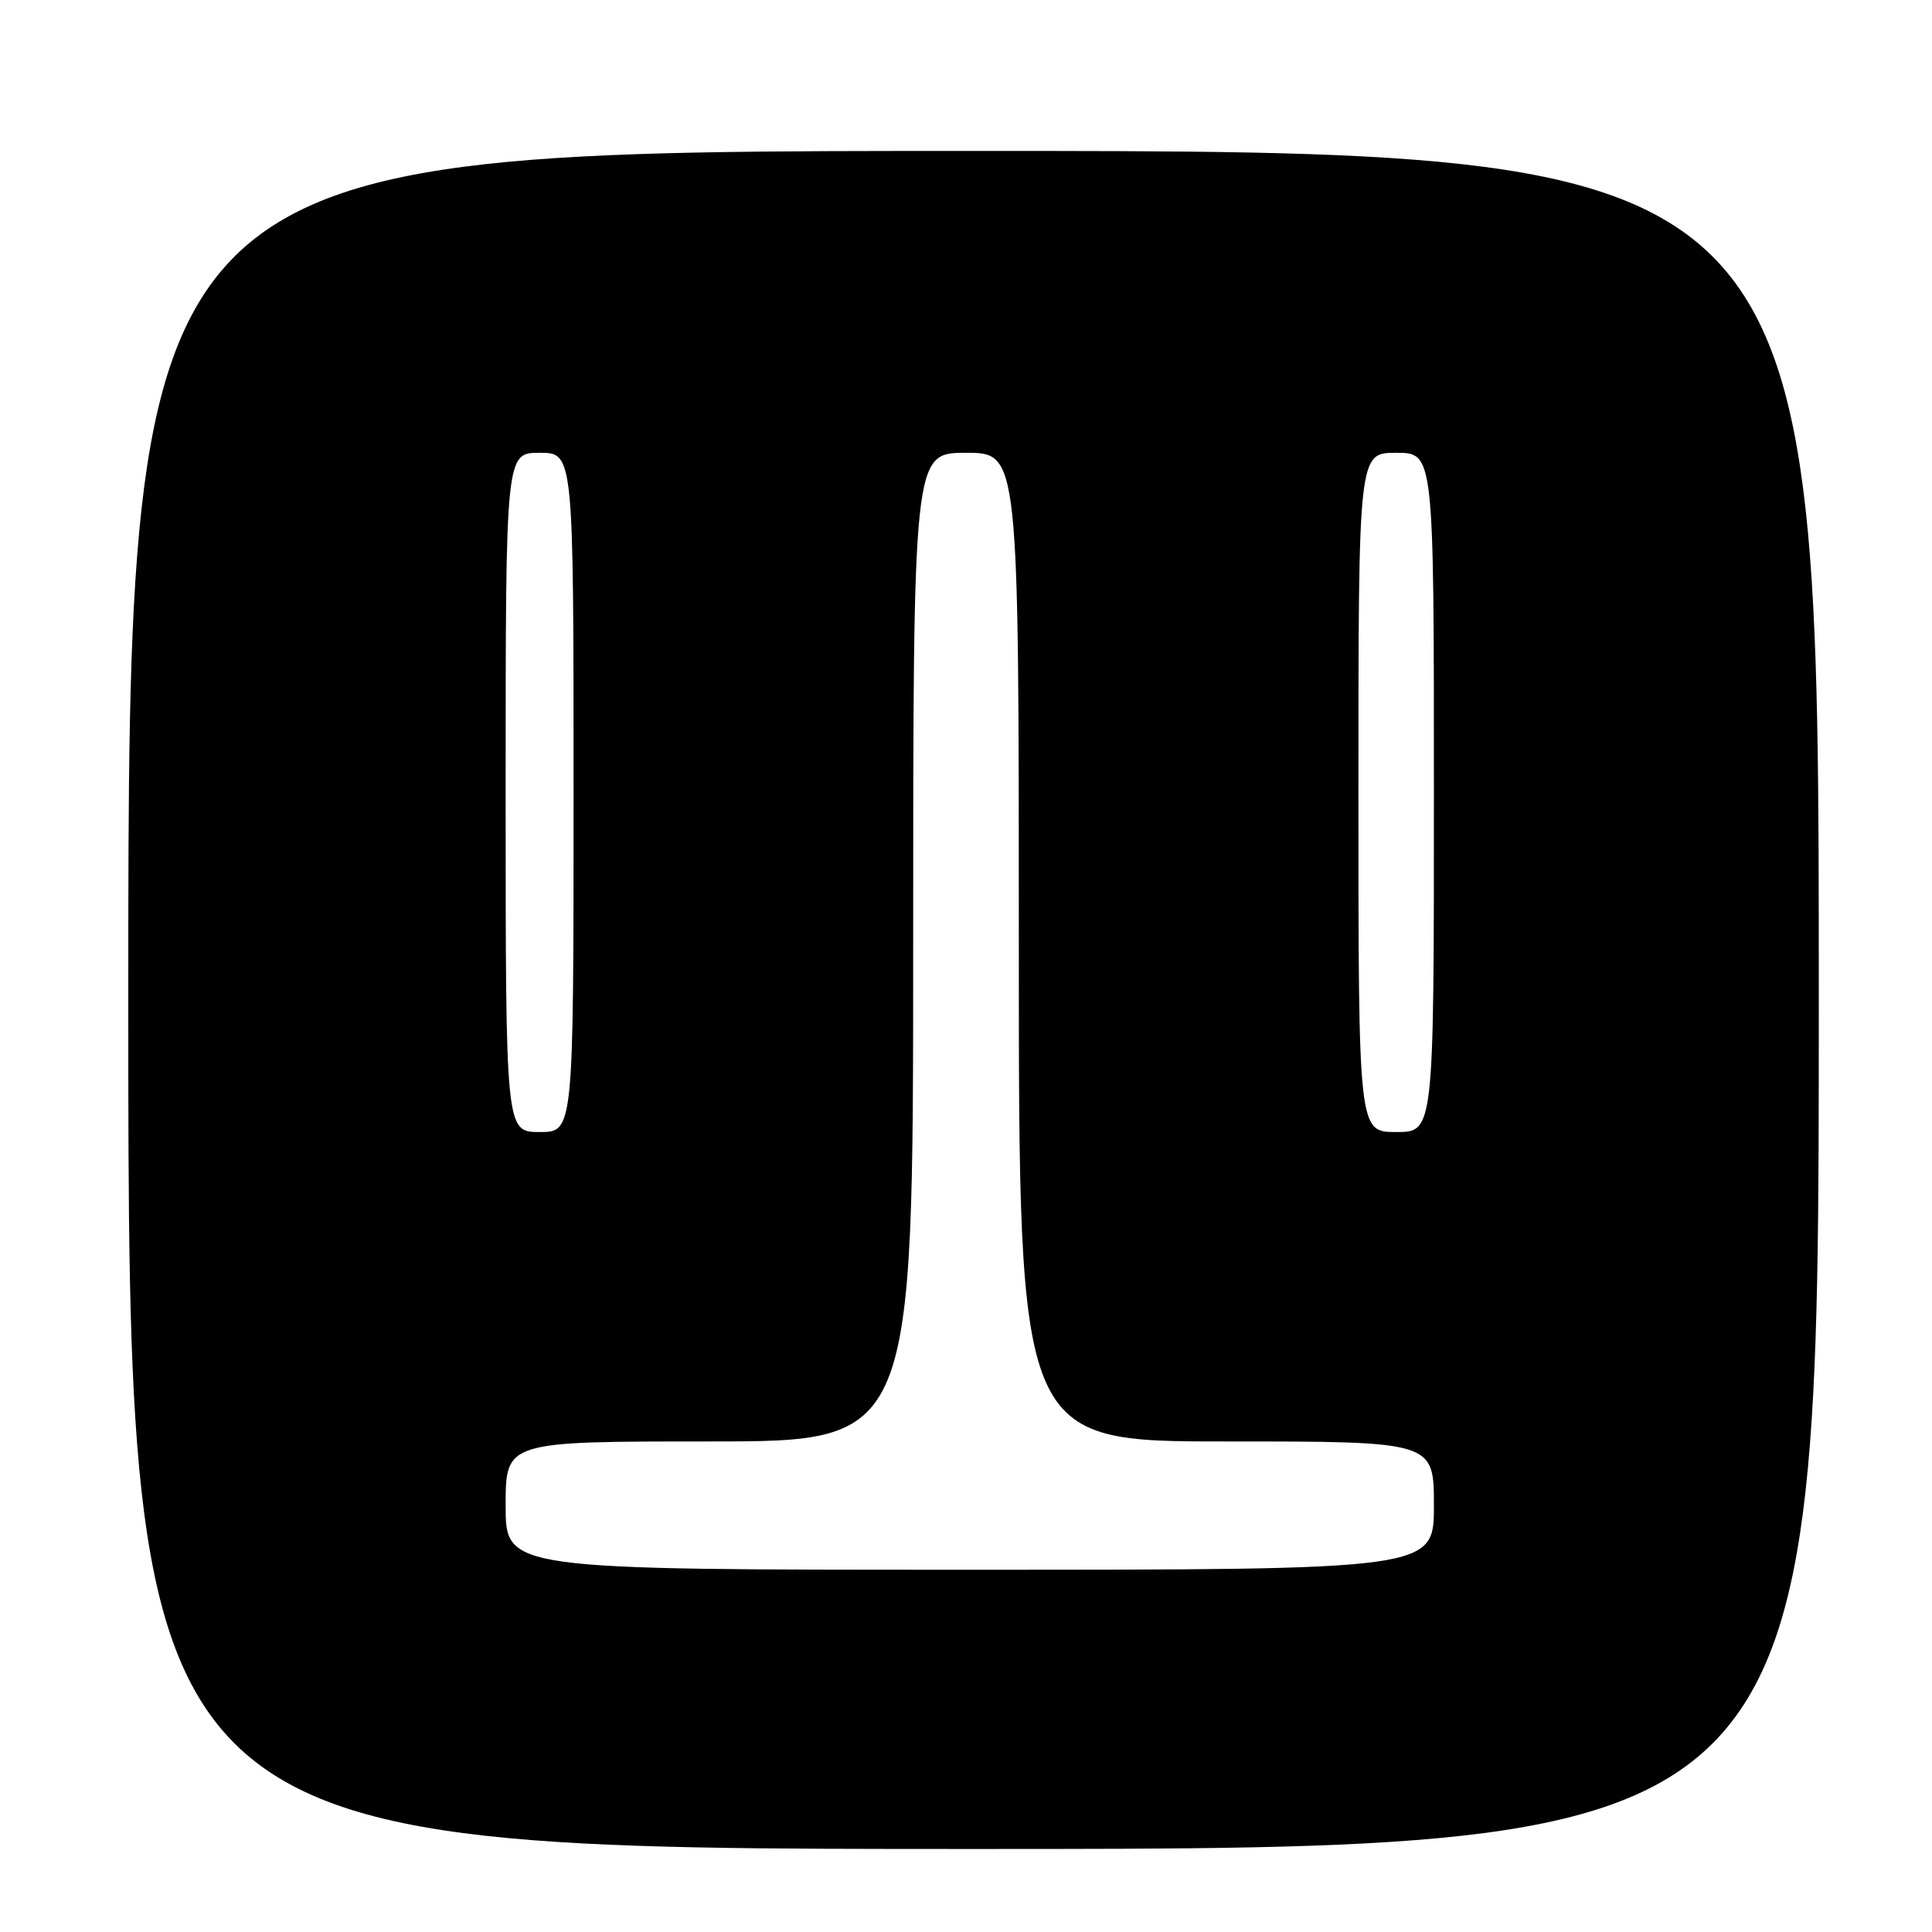 <?xml version="1.0" encoding="UTF-8" standalone="no"?>
<!DOCTYPE svg PUBLIC "-//W3C//DTD SVG 1.1//EN" "http://www.w3.org/Graphics/SVG/1.1/DTD/svg11.dtd" >
<svg xmlns="http://www.w3.org/2000/svg" xmlns:xlink="http://www.w3.org/1999/xlink" version="1.1" viewBox="0 0 256 256">
 <g >
 <path fill="currentColor"
d=" M 241.00 132.50 C 241.00 20.00 241.00 20.00 129.00 20.00 C 17.00 20.00 17.00 20.00 17.00 132.50 C 17.00 245.00 17.00 245.00 129.00 245.00 C 241.00 245.00 241.00 245.00 241.00 132.50 Z  M 67.00 199.50 C 67.00 191.00 67.00 191.00 94.00 191.00 C 121.00 191.00 121.00 191.00 121.00 125.50 C 121.00 60.00 121.00 60.00 128.00 60.00 C 135.00 60.00 135.00 60.00 135.00 125.50 C 135.00 191.00 135.00 191.00 162.50 191.00 C 190.00 191.00 190.00 191.00 190.00 199.50 C 190.00 208.00 190.00 208.00 128.50 208.00 C 67.00 208.00 67.00 208.00 67.00 199.50 Z  M 67.00 105.00 C 67.00 60.00 67.00 60.00 71.50 60.00 C 76.00 60.00 76.00 60.00 76.00 105.00 C 76.00 150.00 76.00 150.00 71.50 150.00 C 67.00 150.00 67.00 150.00 67.00 105.00 Z  M 180.00 105.00 C 180.00 60.00 180.00 60.00 185.00 60.00 C 190.00 60.00 190.00 60.00 190.00 105.00 C 190.00 150.00 190.00 150.00 185.00 150.00 C 180.00 150.00 180.00 150.00 180.00 105.00 Z "/>
</g>
</svg>